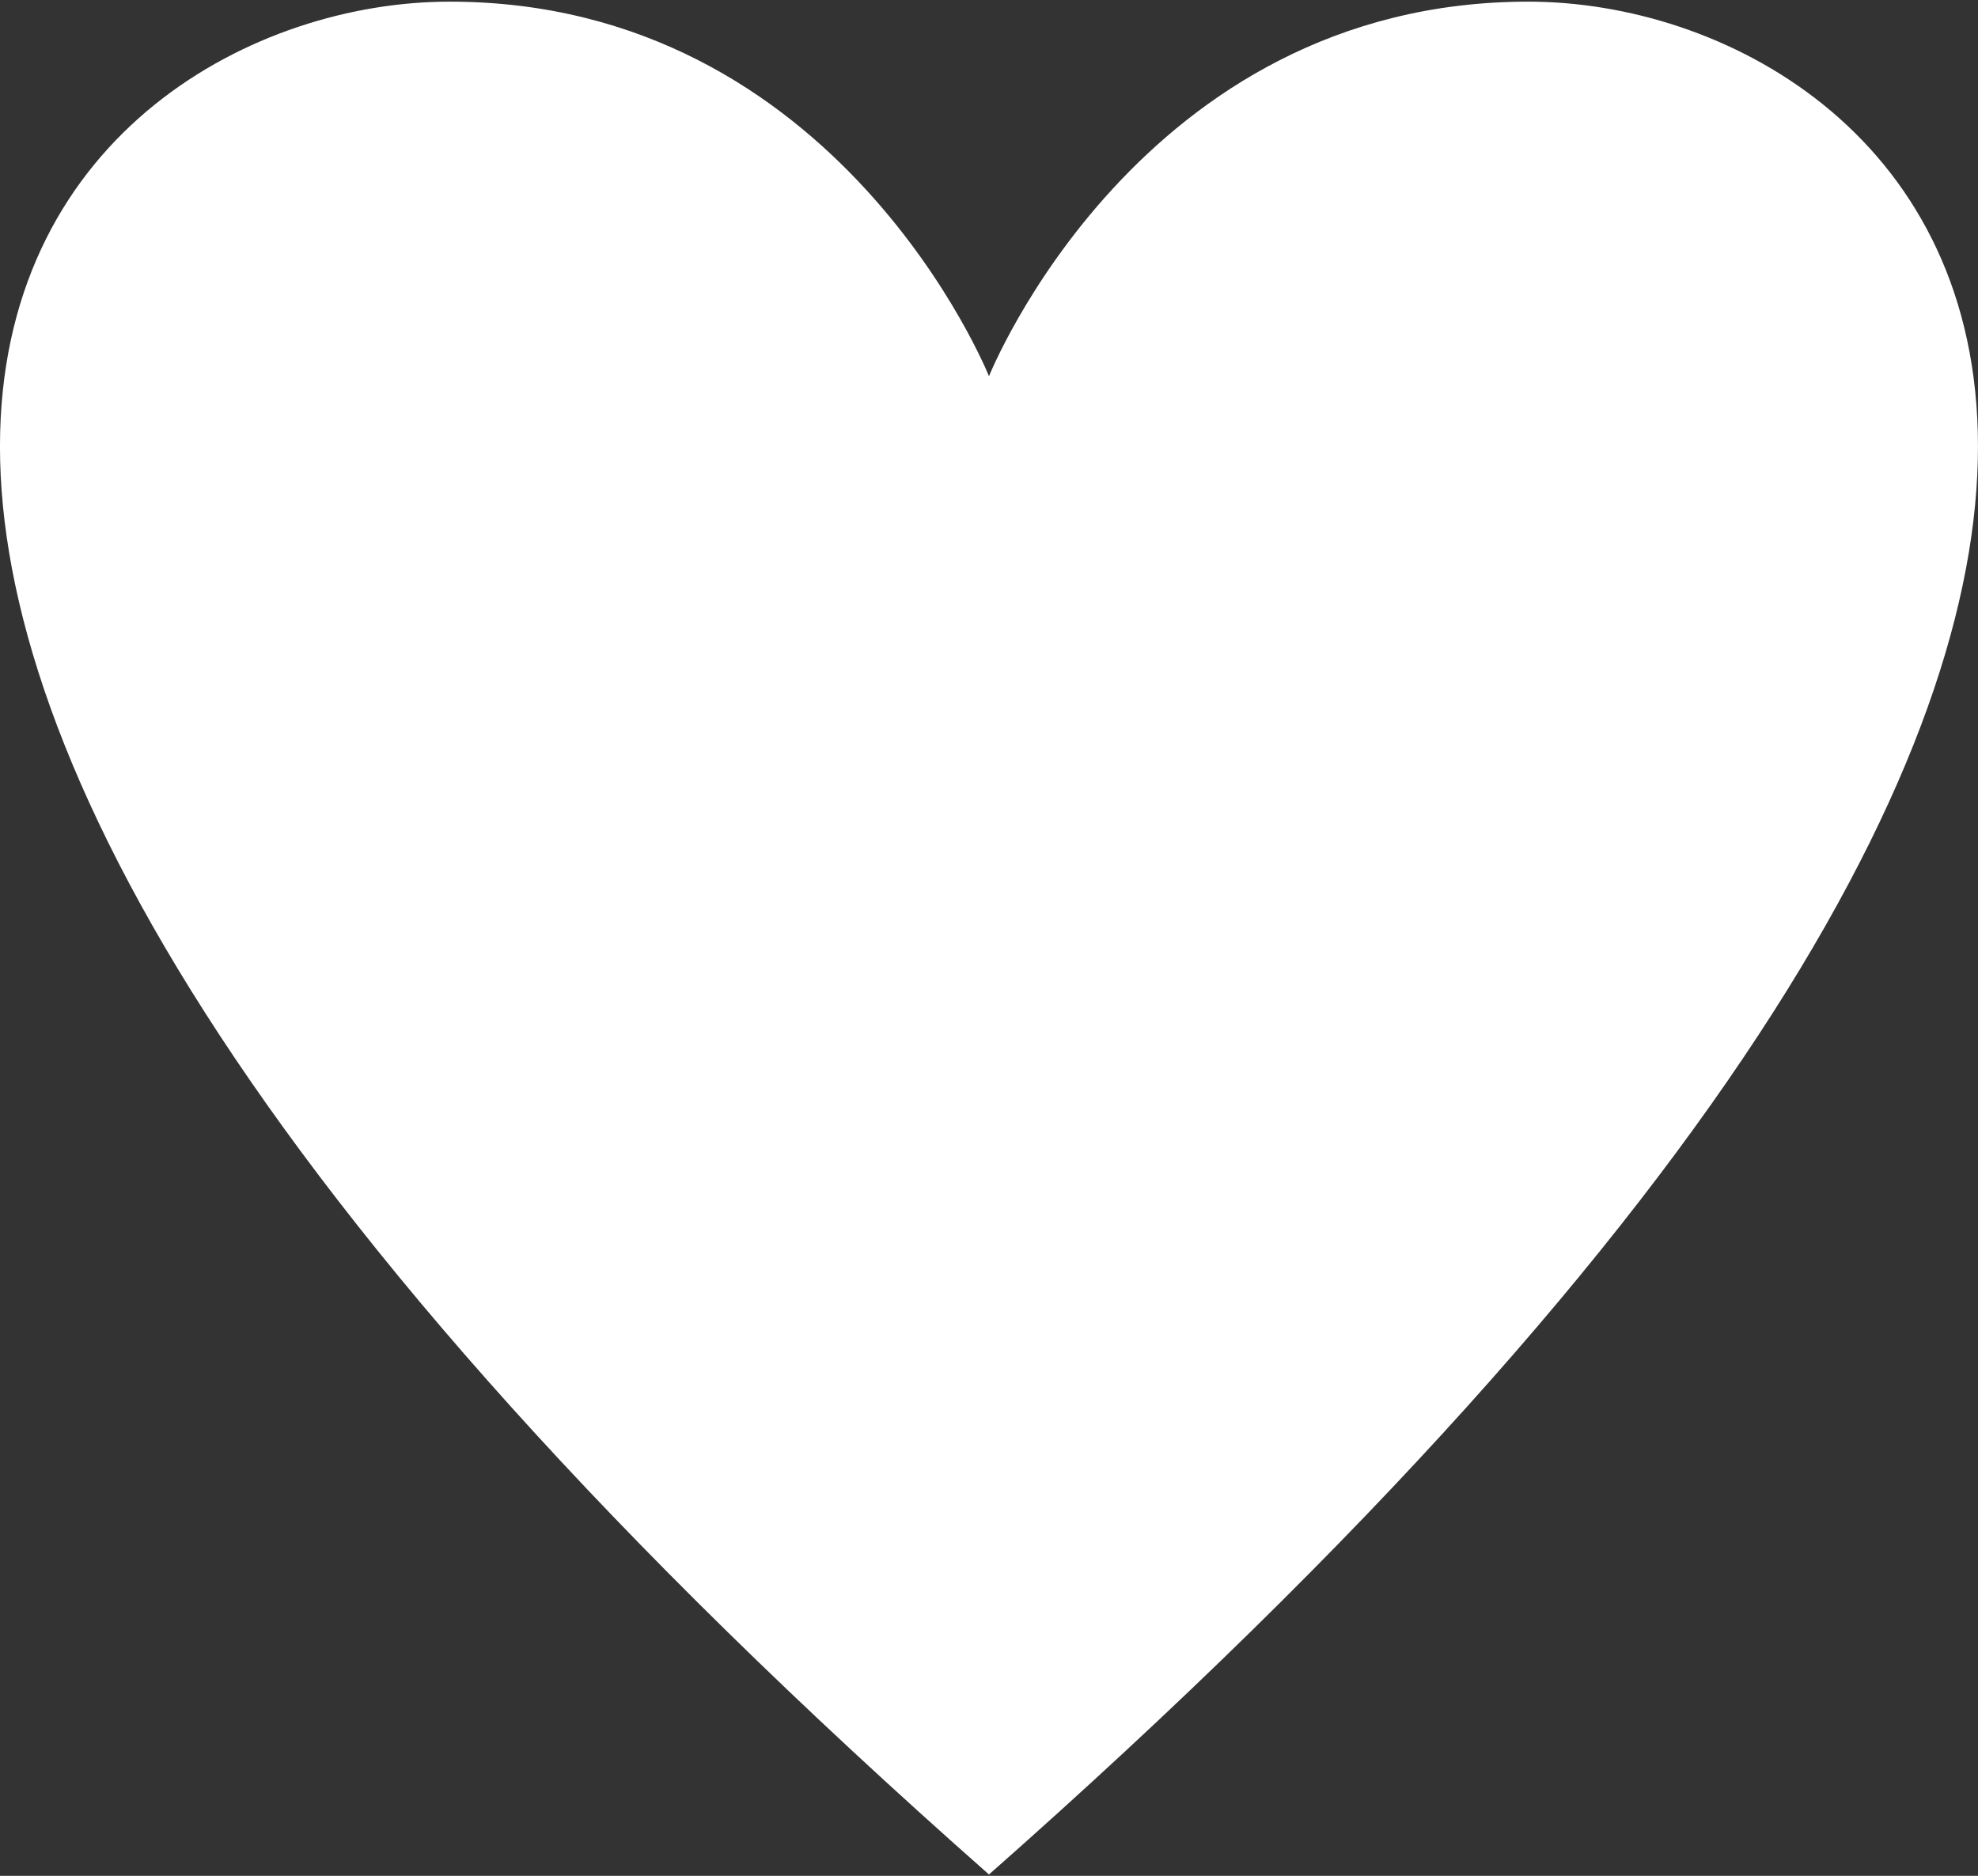 <svg width="600" height="569" viewBox="0 0 600 569" fill="none" xmlns="http://www.w3.org/2000/svg">
<rect x="0" y="0" width="600" height="569" fill="#333333" stroke="none"/>
<path d="M136.387 0.5C18.226 0.5 -163.56 159.563 299.994 568.582C763.549 159.563 581.763 0.5 463.602 0.5C345.441 0.5 299.994 114.116 299.994 114.116C299.994 114.116 254.548 0.5 136.387 0.5Z" fill="white"/>
</svg>
